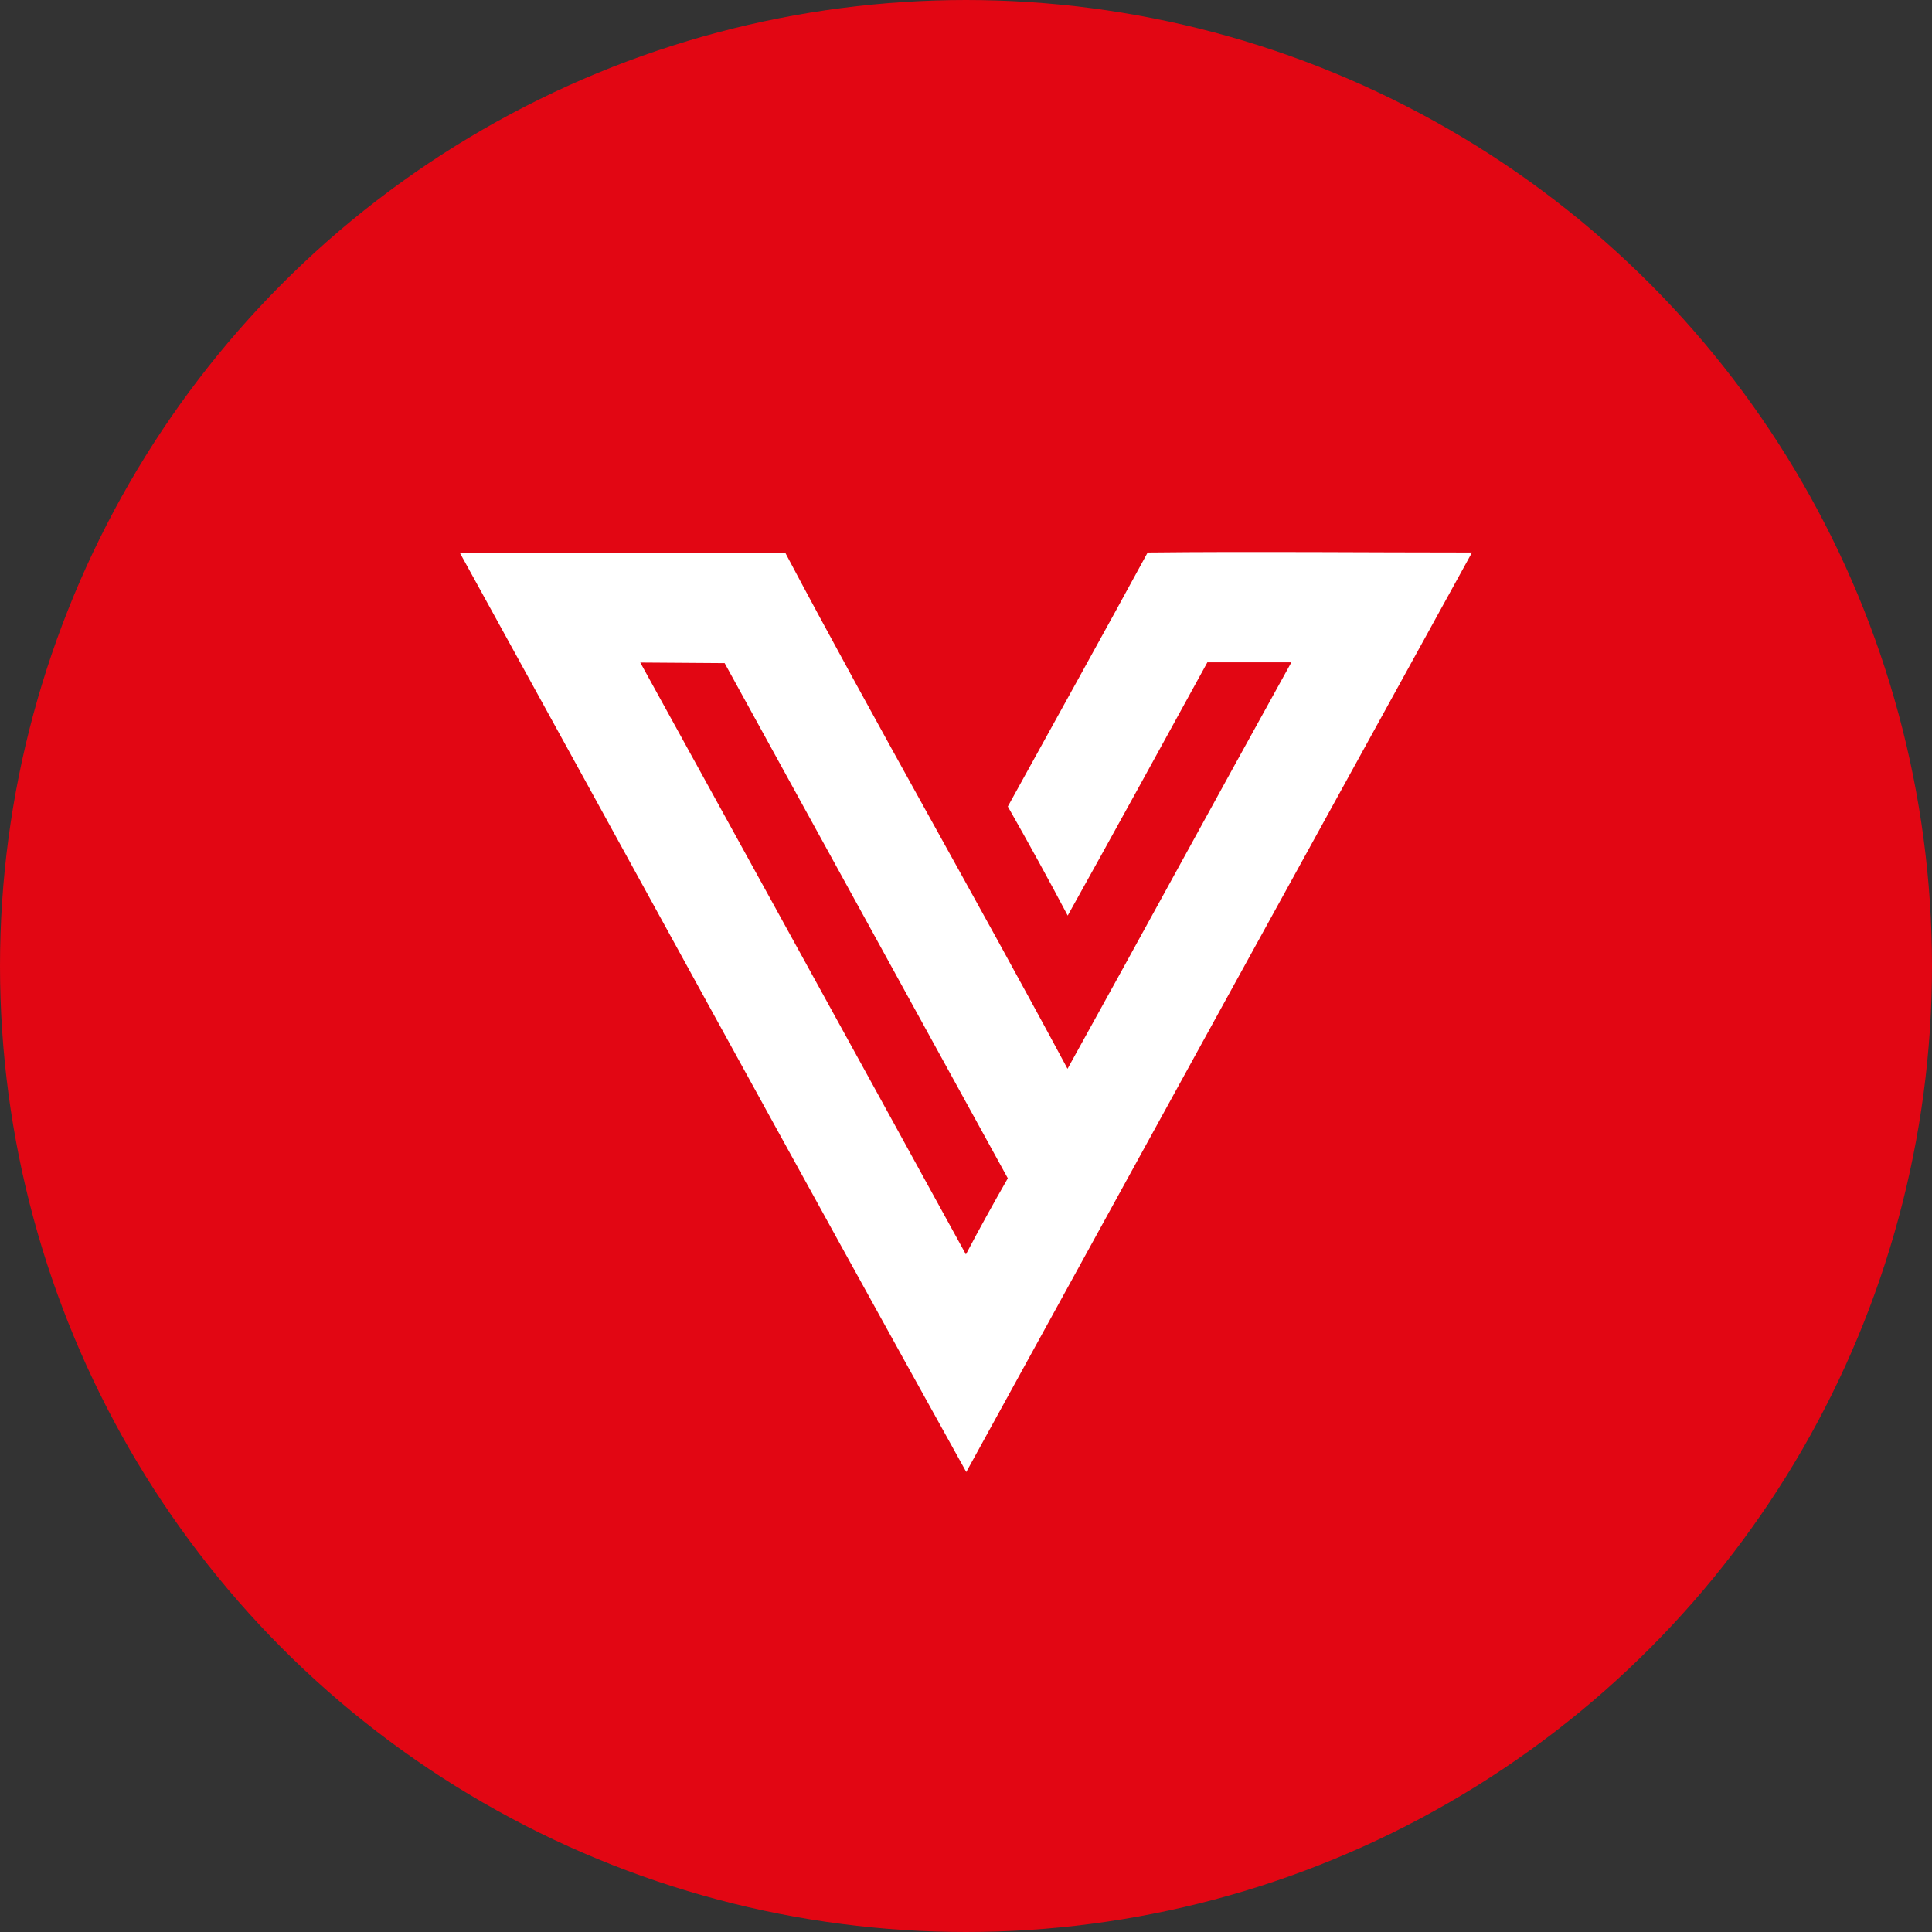 <svg width="42" height="42" viewBox="0 0 42 42" fill="none" xmlns="http://www.w3.org/2000/svg">
<rect x="0" y="0" width="42" height="42" fill="#333333" stroke="none"/>
<circle cx="21" cy="21" r="19" fill="#E20613" stroke="#E20613" stroke-width="4"/>
<path d="M21.006 32C17.315 25.359 13.671 18.681 10 12.024C12.357 12.024 14.718 11.999 17.075 12.024C19.073 15.794 21.194 19.481 23.207 23.235C24.833 20.302 26.443 17.34 28.073 14.399C27.466 14.399 26.875 14.399 26.247 14.399C25.357 16.021 24.114 18.287 23.211 19.904C22.79 19.108 22.356 18.318 21.909 17.533C22.804 15.908 24.062 13.645 24.949 12.011C27.298 11.986 29.651 12.011 32 12.011C28.33 18.673 24.665 25.336 21.006 32ZM13.919 14.403C13.919 14.403 18.645 22.98 20.998 27.27C21.29 26.713 21.597 26.16 21.909 25.615C19.859 21.882 15.753 14.416 15.753 14.416L13.919 14.403Z" fill="white"/>
</svg>
